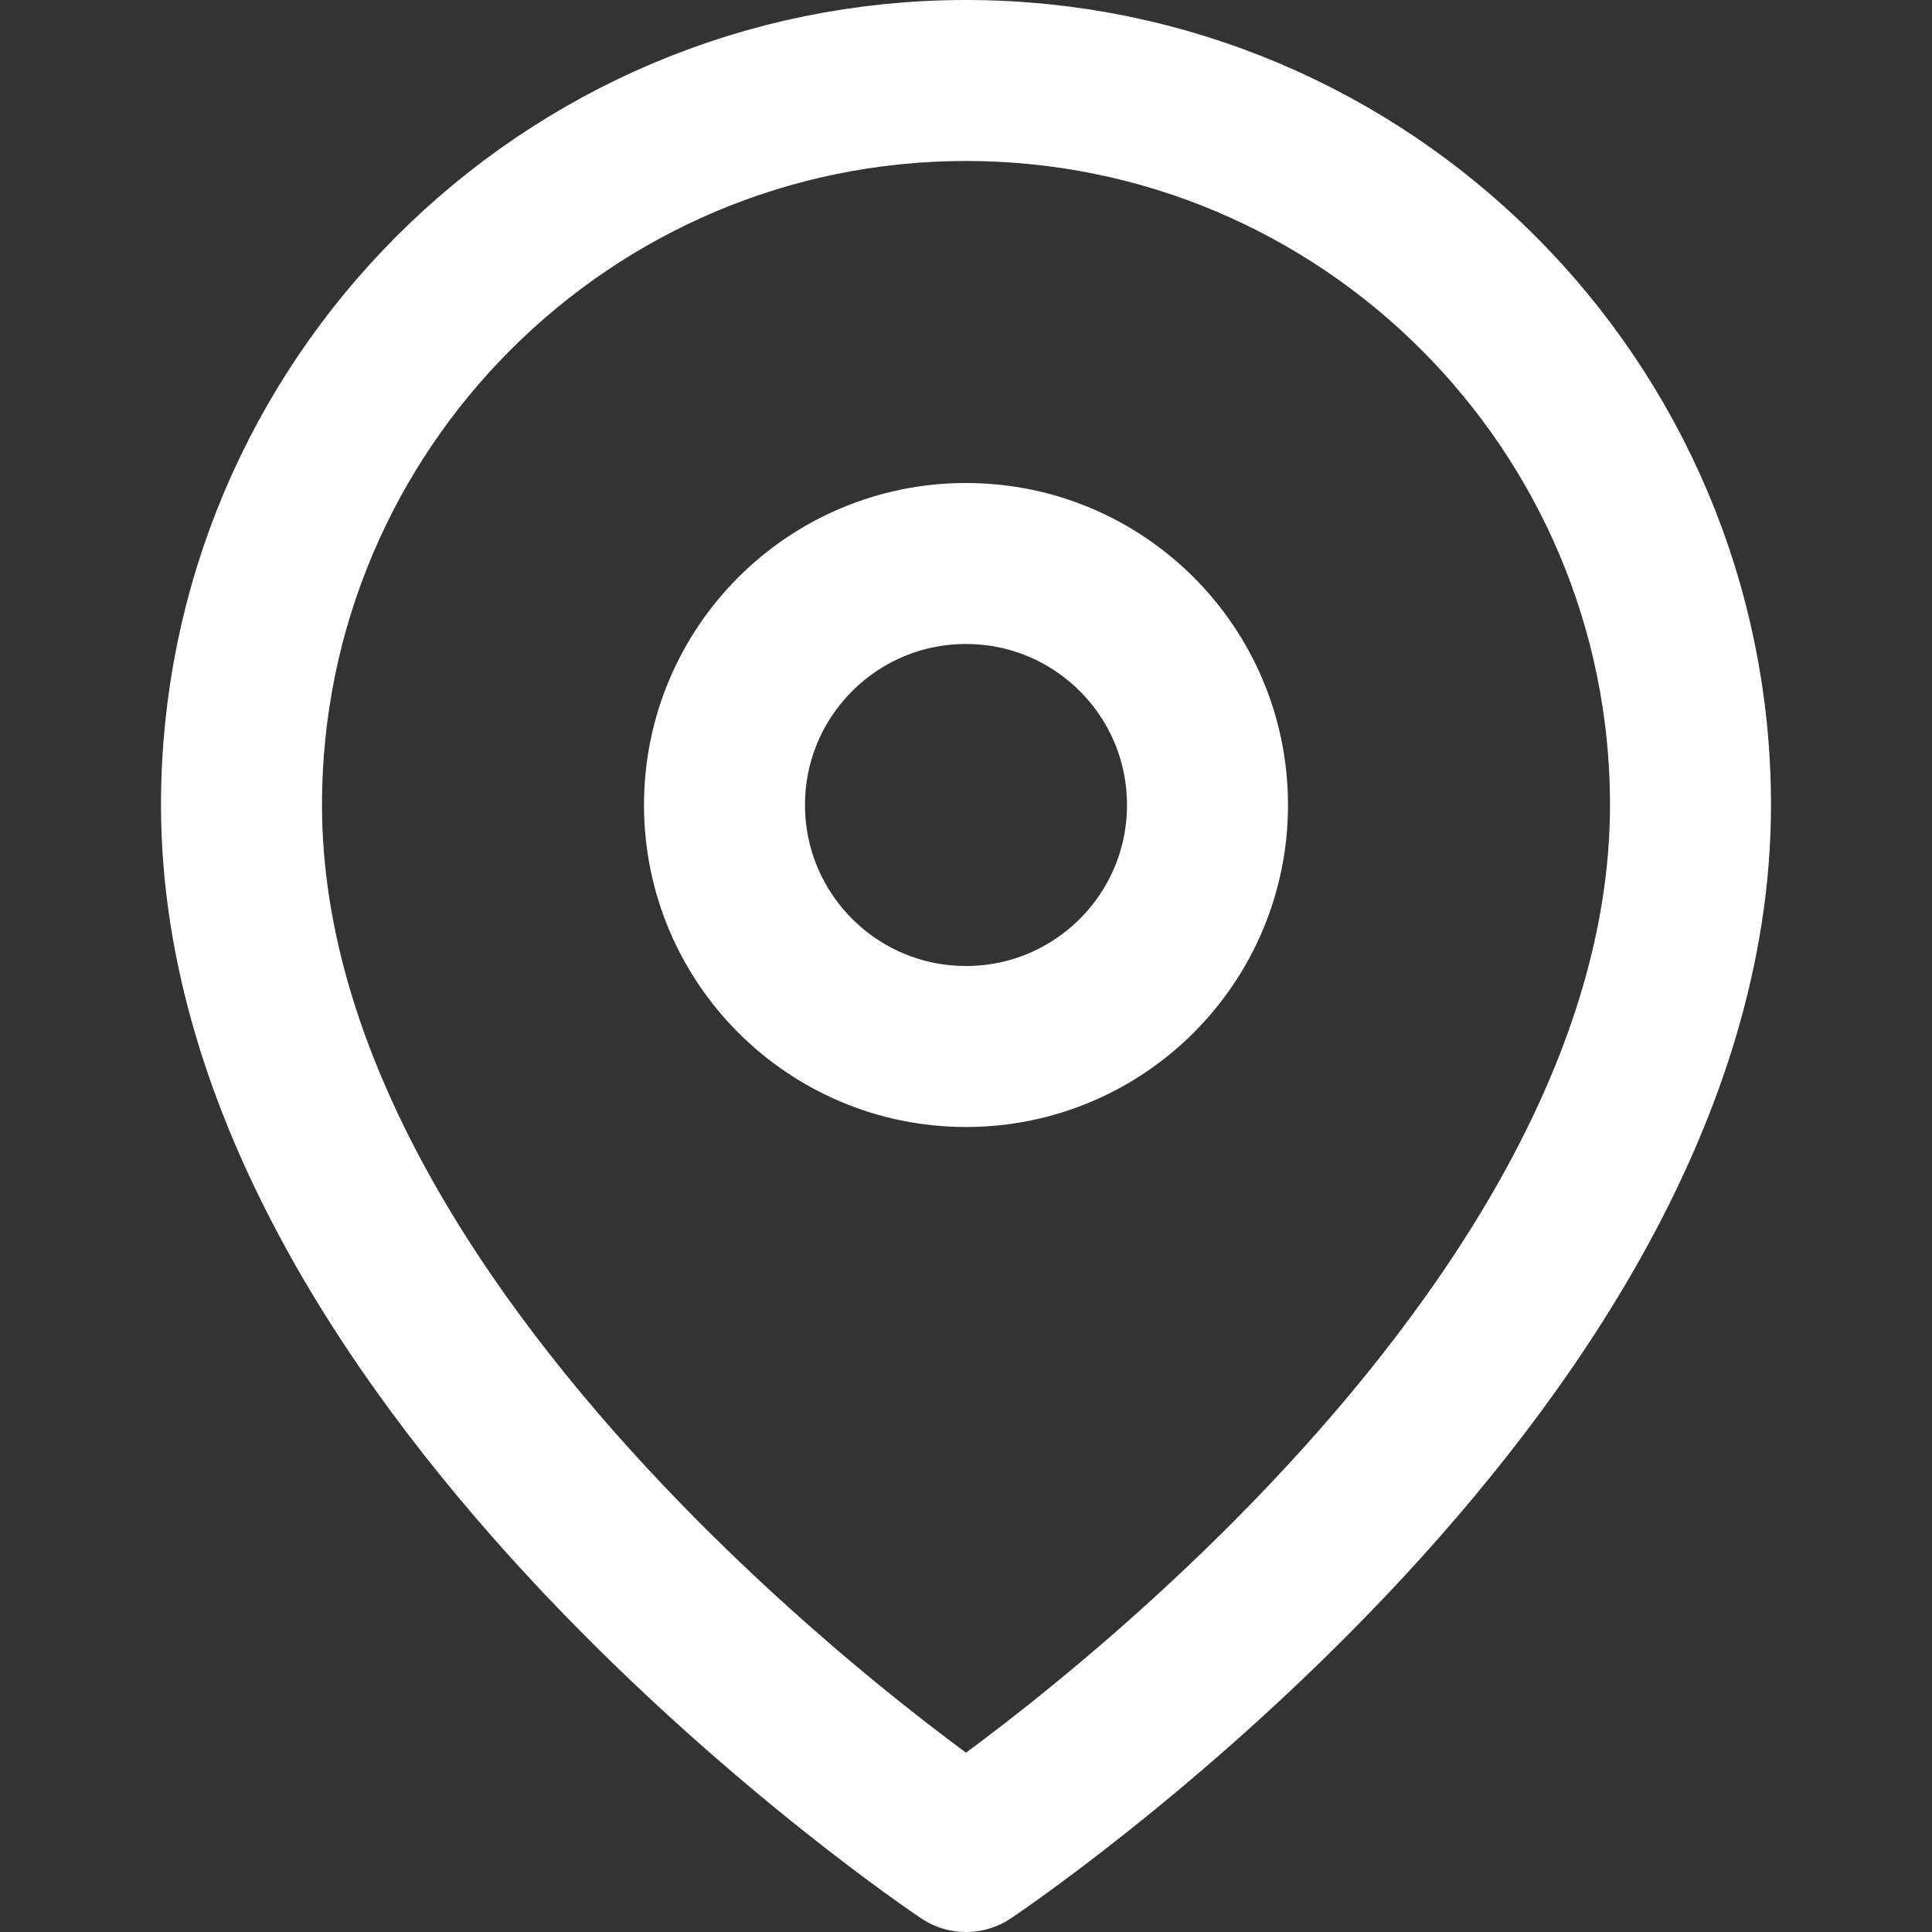 <svg viewBox="0 0 24 24"
  xmlns="http://www.w3.org/2000/svg" fill-rule="evenodd" clip-rule="evenodd" stroke-linecap="round" stroke-linejoin="round" fill="none" stroke="#fff" stroke-width="2">
  <rect x="0" y="0" width="24" height="24" fill="#333333" stroke="none"/>
  <circle cx="12" cy="10" r="3"/>
  <path d="M12 1c4.967 0 9 4.033 9 9 0 7-9 13-9 13s-9-6-9-13c0-4.967 4.033-9 9-9z"/>
</svg>
